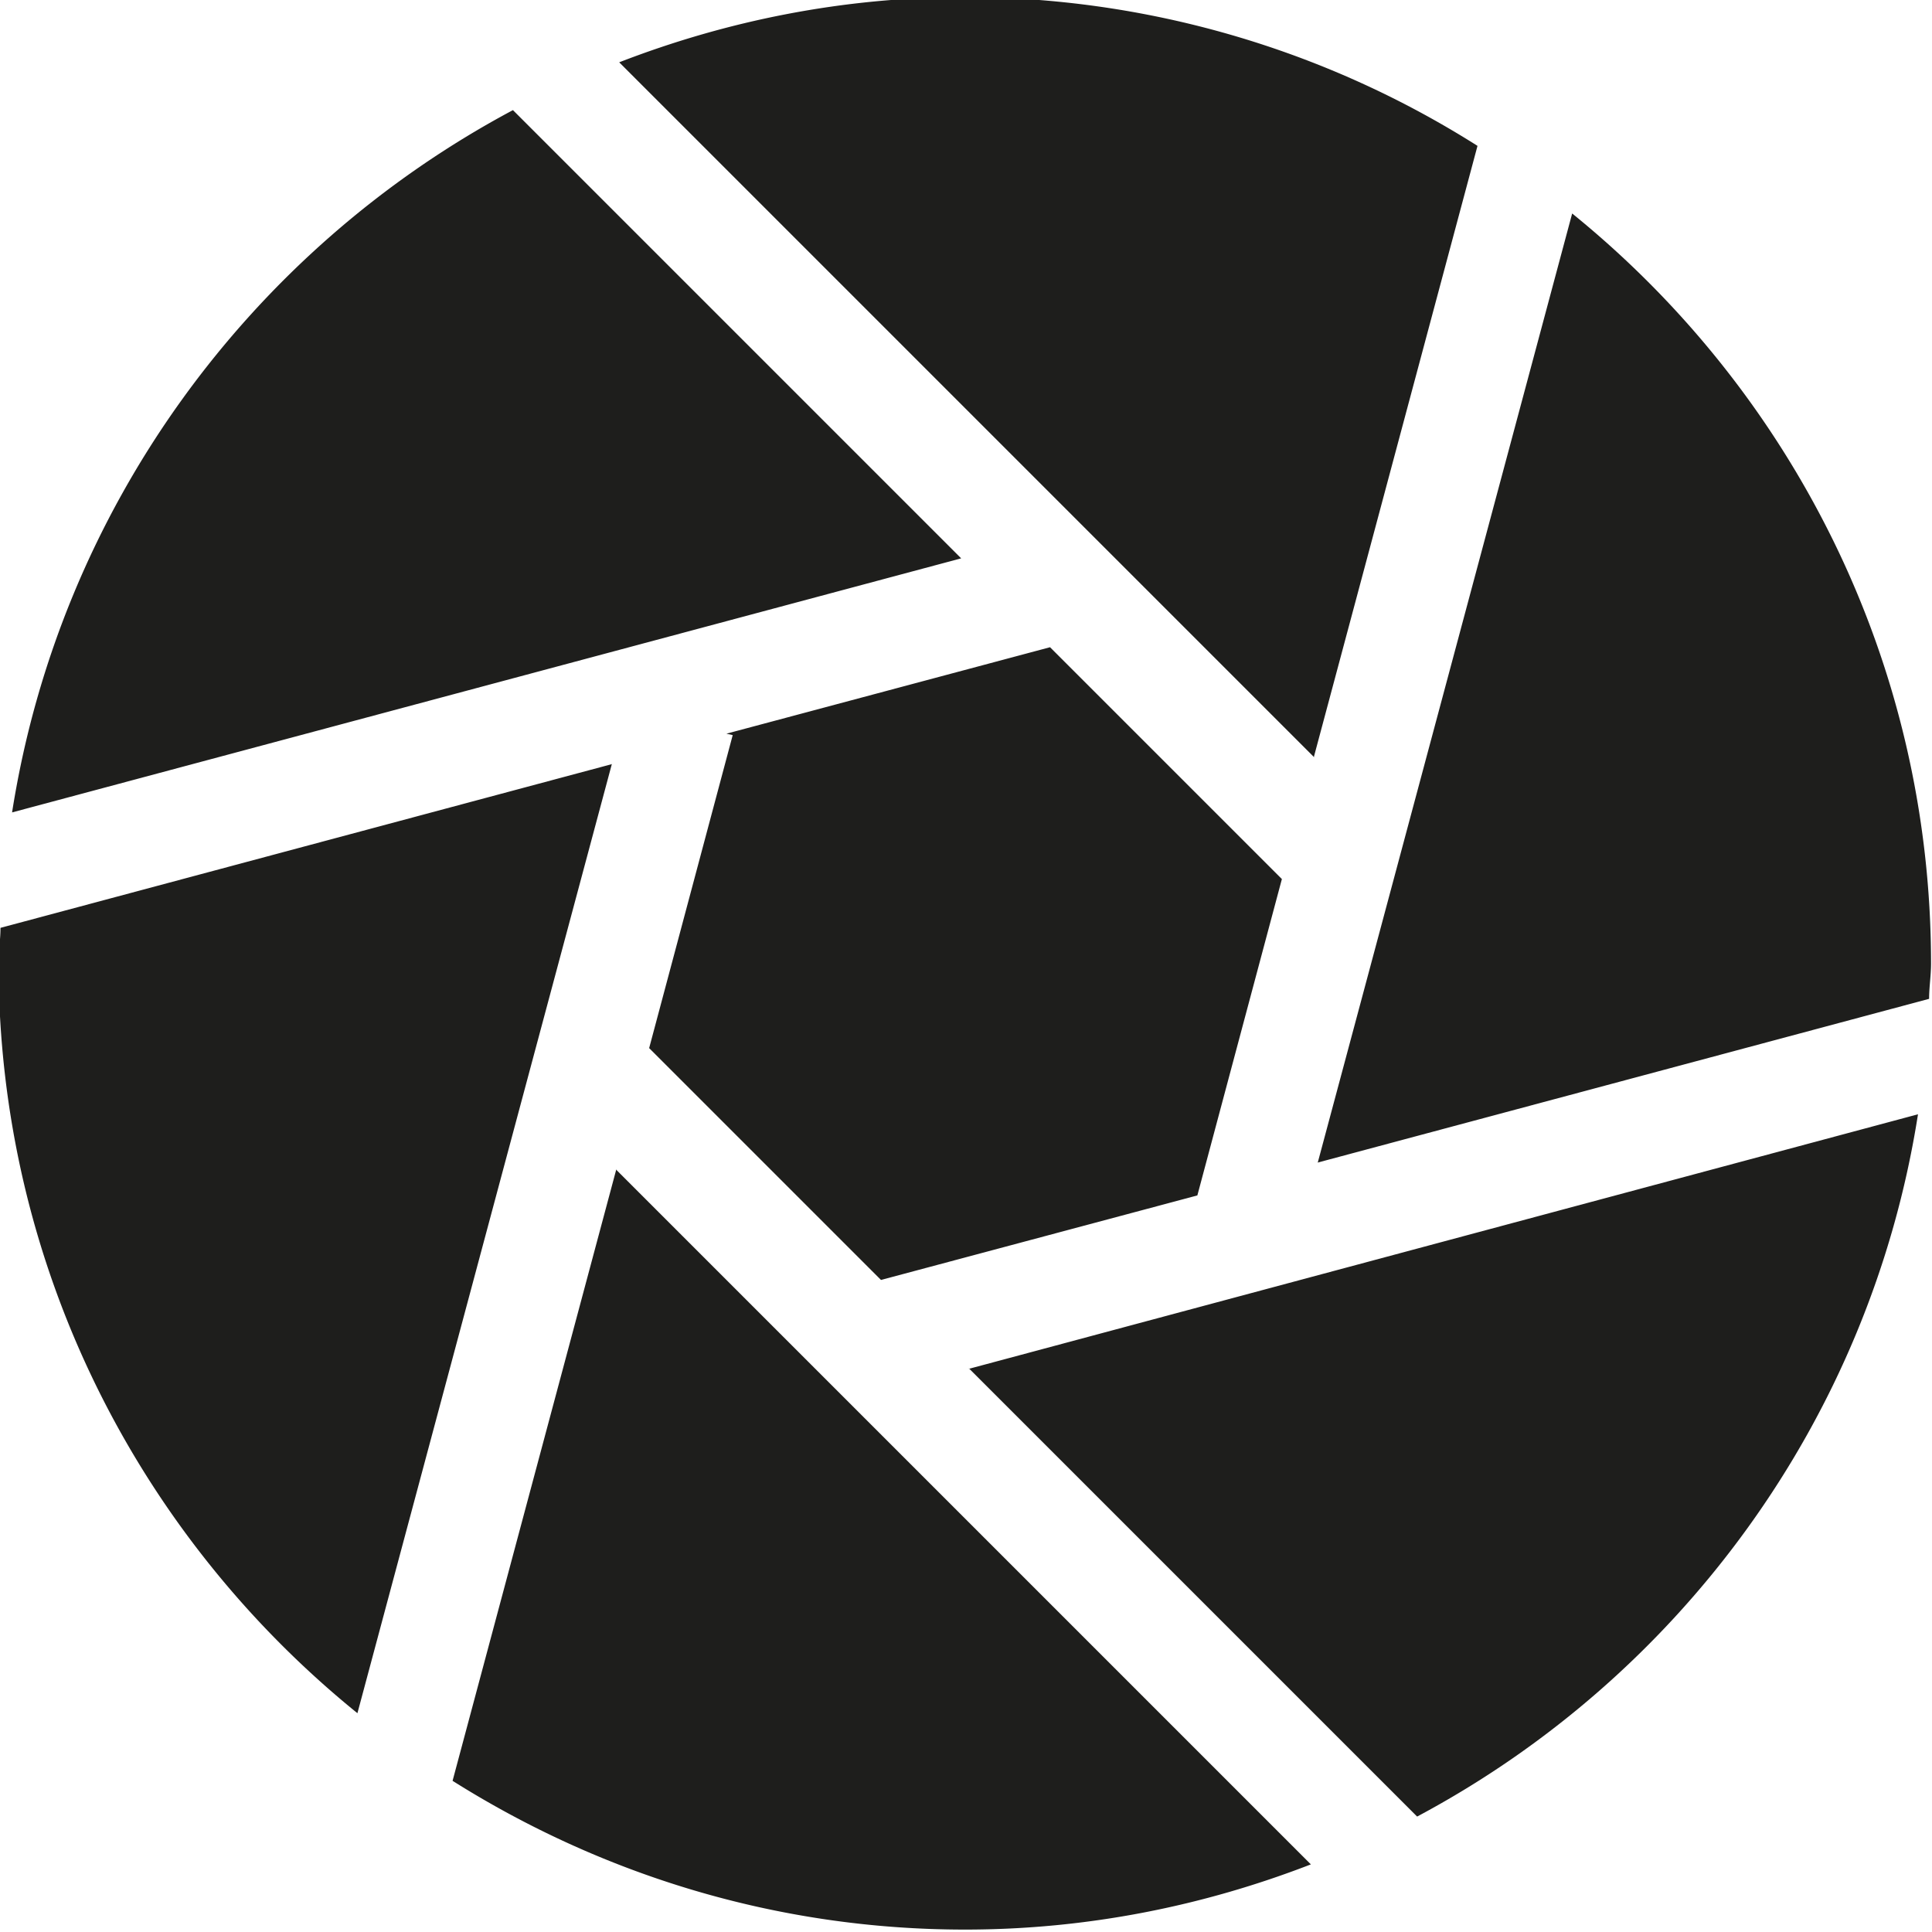 <svg viewBox="0 0 40 40" xmlns="http://www.w3.org/2000/svg">
  <path fill="#1e1e1c" d="M.25 16.82c.99-6.3 4.93-11.64 10.37-14.54l9.28 9.28zm26.28 1.37-4.79-4.79-6.7 1.79.13.03-1.73 6.48 4.8 4.8 6.55-1.75 1.75-6.55Zm.75 5.88 12.66-3.39c0-.24.04-.48.04-.73 0-6.27-2.9-11.86-7.43-15.53l-5.27 19.66Zm-.08-8.39 3.39-12.66A19.84 19.84 0 0 0 19.98-.06c-2.53 0-4.94.49-7.16 1.35l14.39 14.39Zm-14.53.14L.01 19.21c0 .24-.04.48-.04.73 0 6.27 2.9 11.86 7.43 15.53l5.27-19.66Zm7.39 12.51 9.28 9.28c5.44-2.9 9.38-8.23 10.37-14.54l-19.65 5.27Zm-7.3-4.12L9.37 36.87c3.08 1.94 6.71 3.08 10.61 3.08 2.53 0 4.94-.49 7.16-1.35L12.75 24.21Z"/>
</svg>
